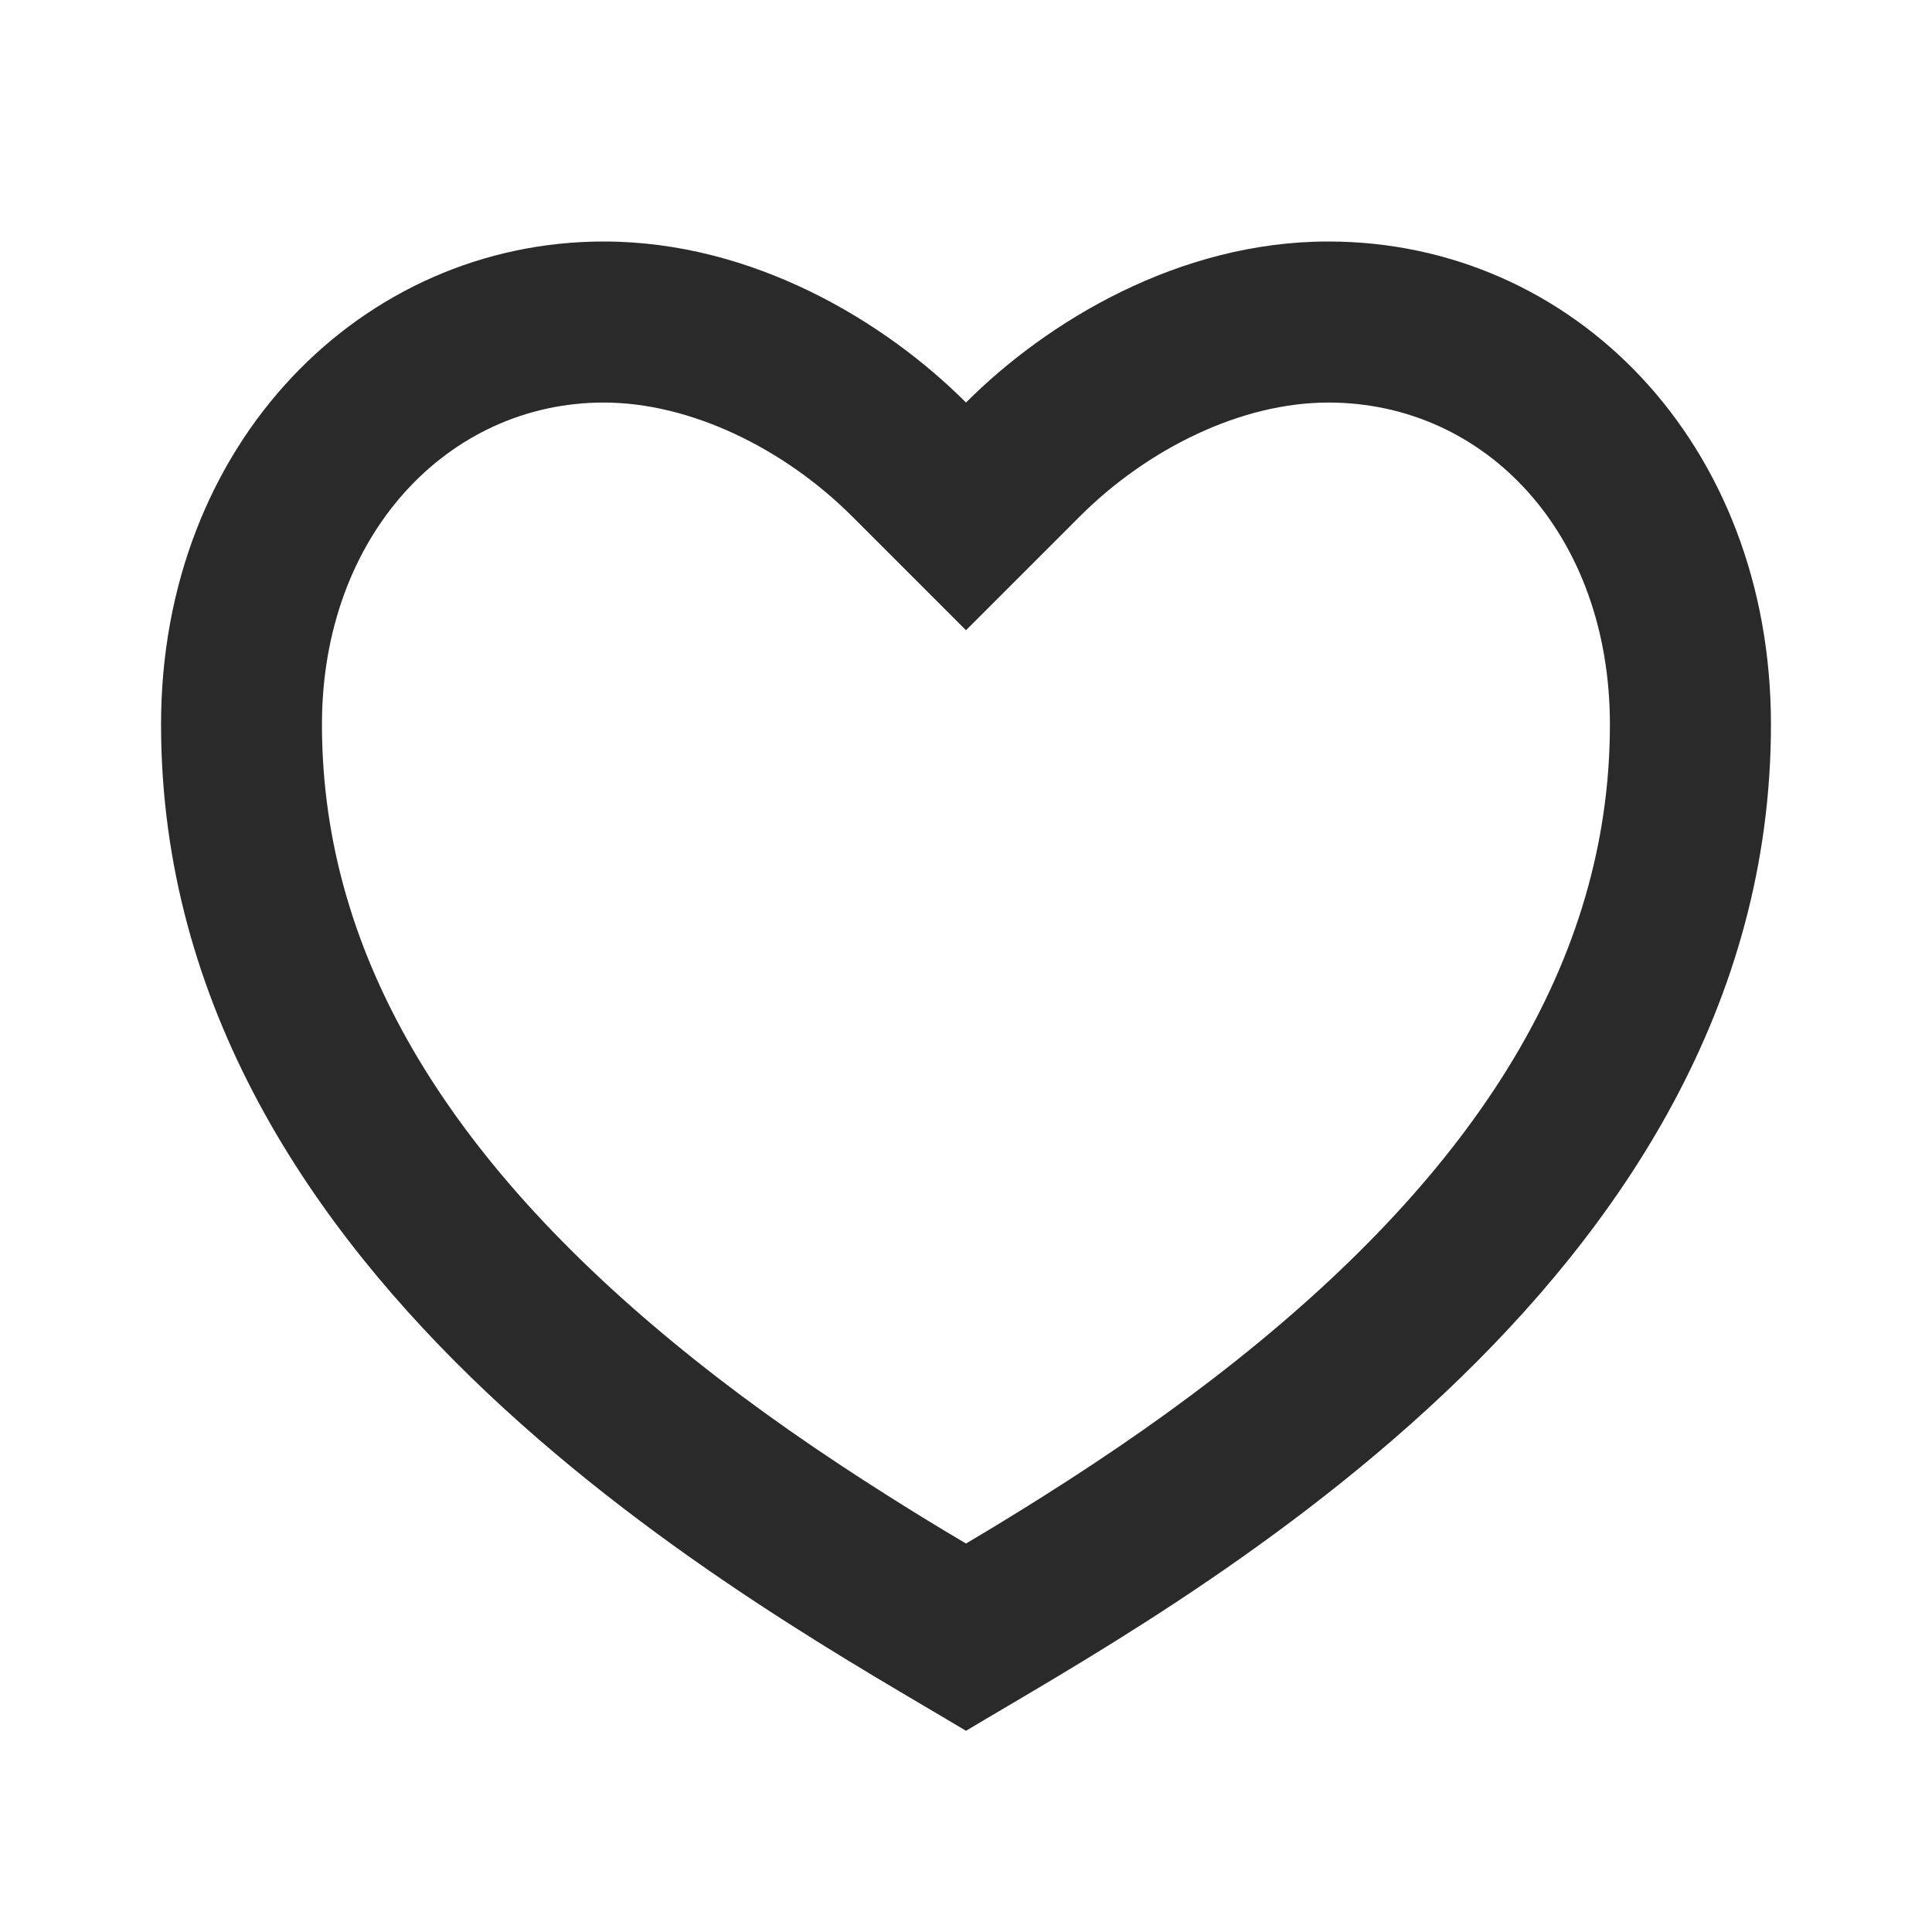 <svg width="14" height="14" viewBox="0 0 14 14" fill="none" xmlns="http://www.w3.org/2000/svg">
<g id="heart-3-line">
<path id="Vector" d="M9.625 1.75C11.397 1.75 12.833 3.208 12.833 5.25C12.833 9.333 8.458 11.667 7 12.542C5.542 11.667 1.167 9.333 1.167 5.25C1.167 3.208 2.625 1.75 4.375 1.75C5.46 1.75 6.417 2.333 7 2.917C7.583 2.333 8.54 1.75 9.625 1.75ZM7.545 10.852C8.059 10.528 8.522 10.206 8.957 9.86C10.694 8.478 11.666 6.967 11.666 5.25C11.666 3.874 10.77 2.917 9.625 2.917C8.997 2.917 8.318 3.249 7.825 3.742L7 4.567L6.175 3.742C5.682 3.249 5.002 2.917 4.375 2.917C3.243 2.917 2.333 3.883 2.333 5.25C2.333 6.967 3.305 8.478 5.043 9.86C5.477 10.206 5.941 10.528 6.455 10.852C6.629 10.962 6.802 11.068 7 11.185C7.198 11.068 7.37 10.962 7.545 10.852Z" fill="#2A2A2A"/>
</g>
</svg>
